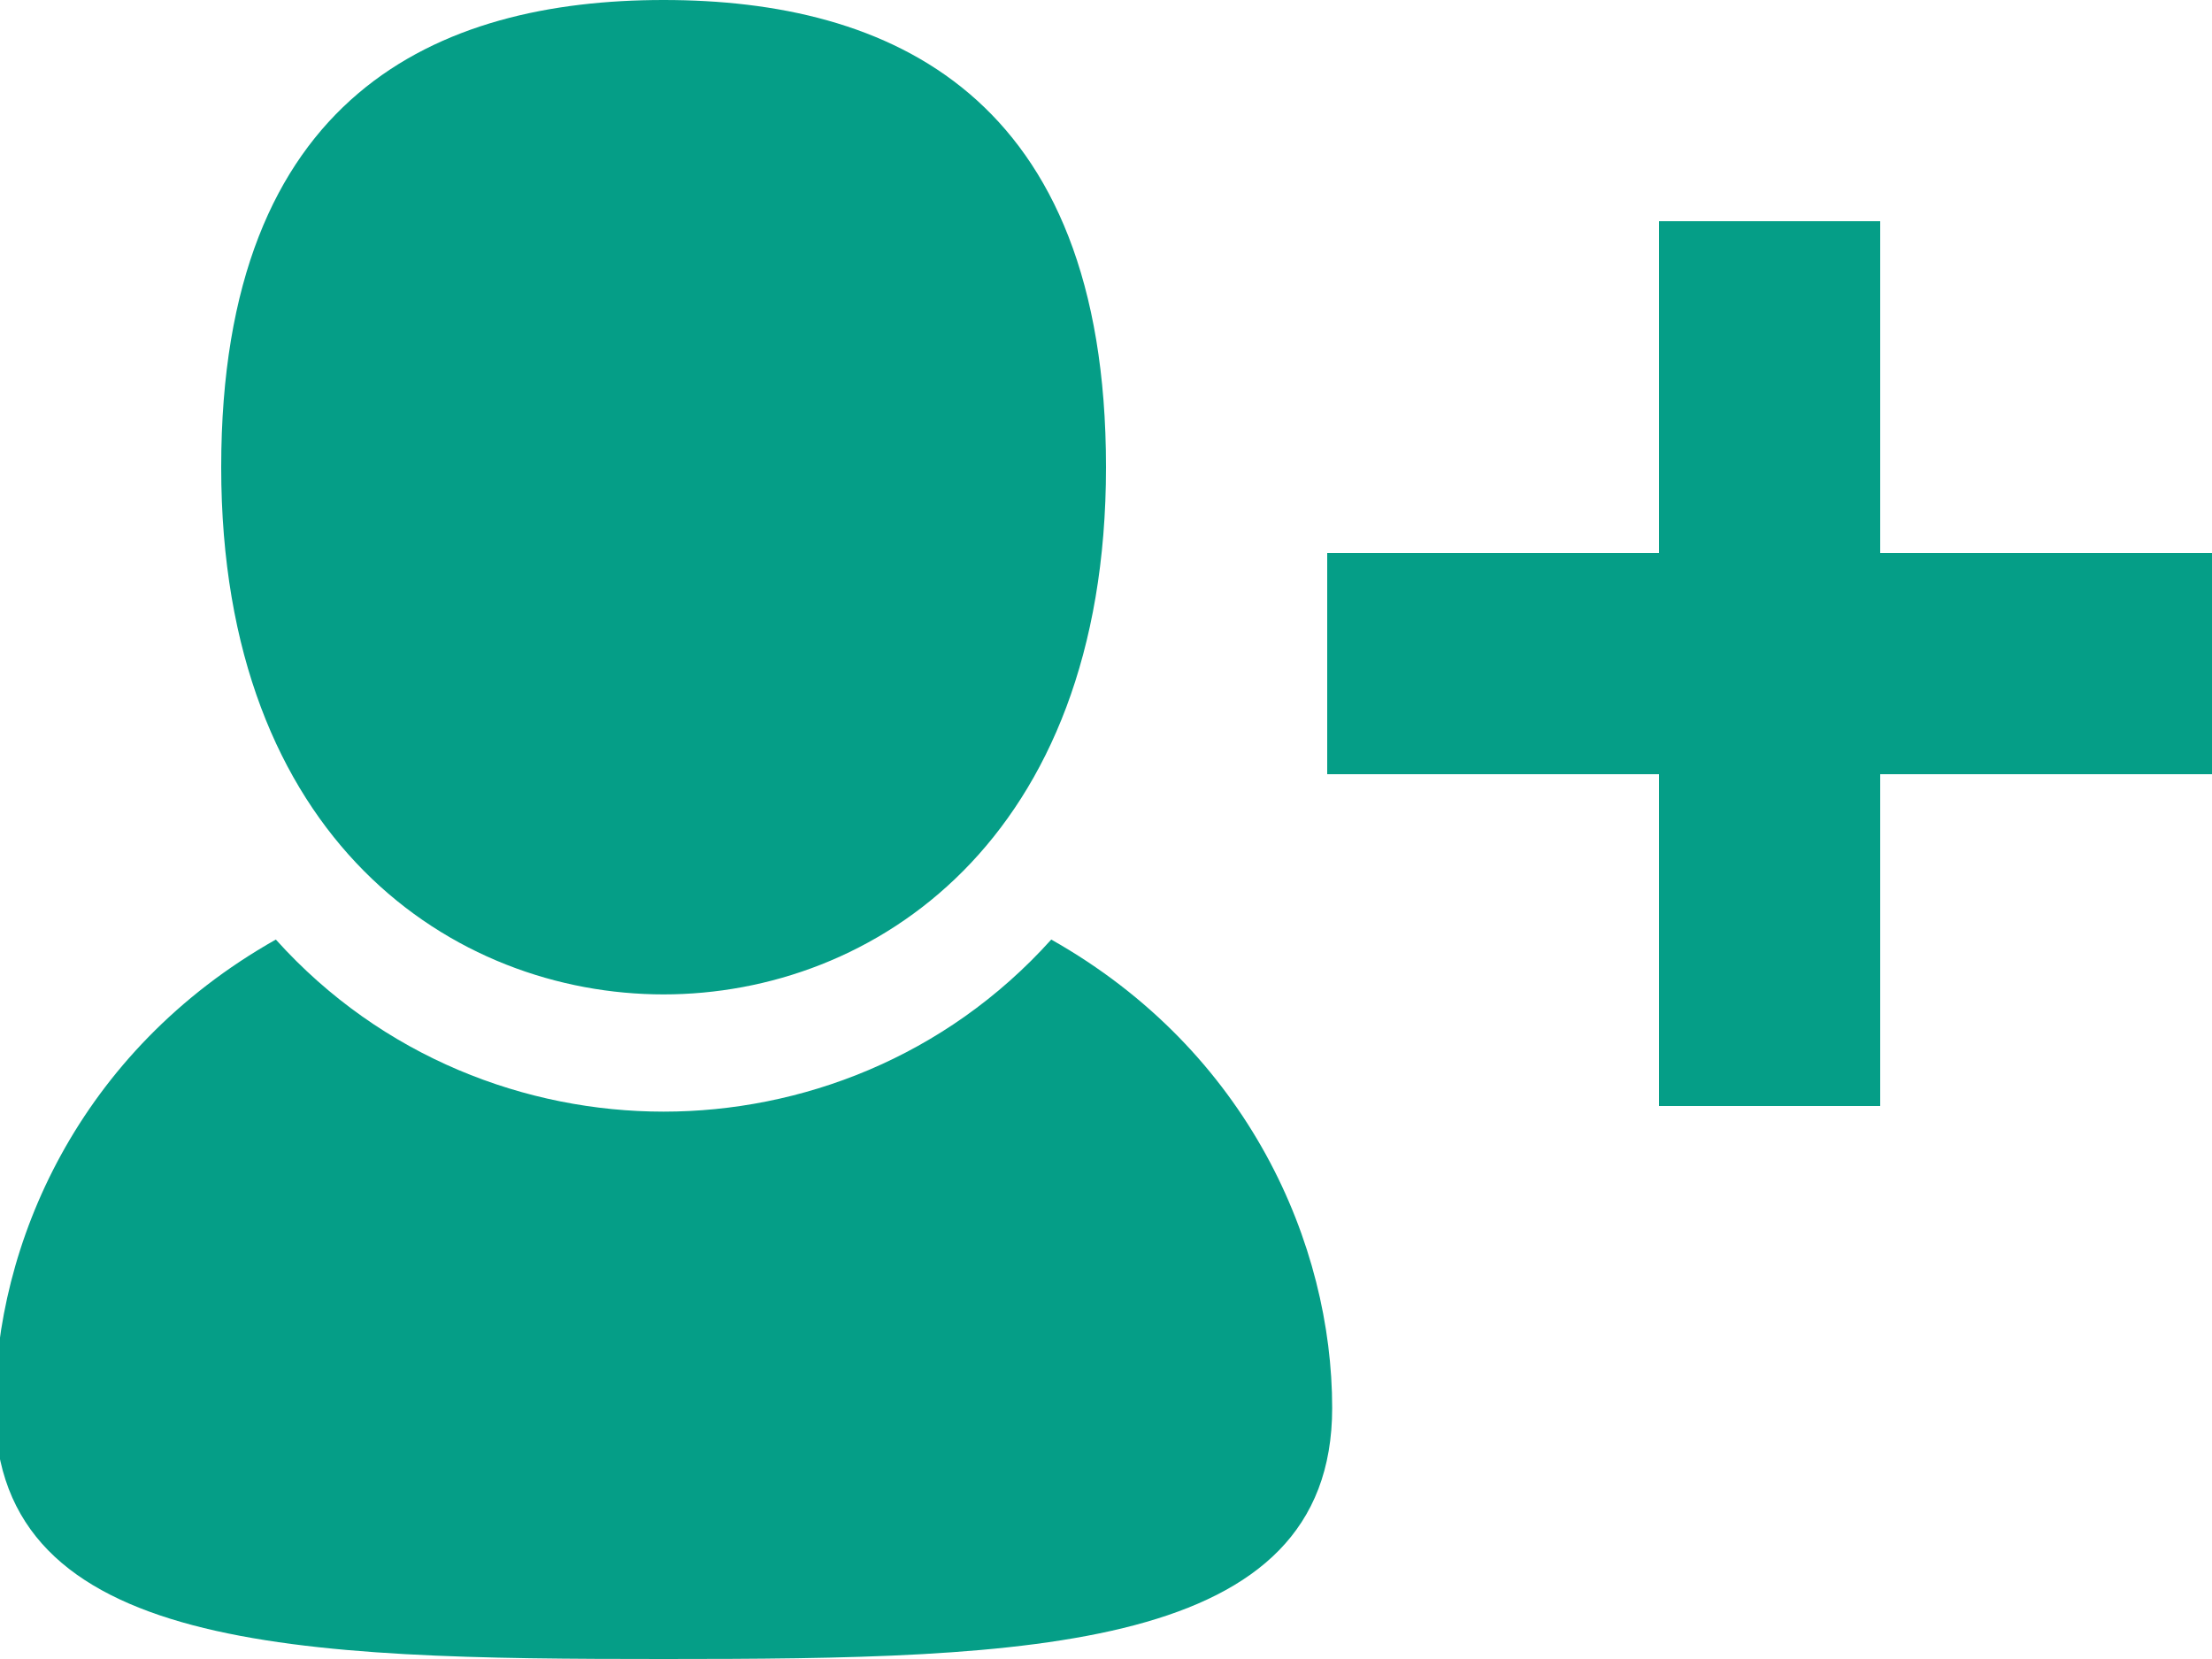 <svg xmlns="http://www.w3.org/2000/svg" width="20" height="15"><path fill-rule="evenodd" clip-rule="evenodd" fill="#059E87" d="M9.505 8.495C8.544 9.564 7.236 10.051 6 10.051s-2.545-.487-3.506-1.556c-1.789 1.01-2.54 2.764-2.54 4.235C-.045 14.94 2.701 15 6 15c3.299 0 6.045-.06 6.045-2.27 0-1.471-.751-3.225-2.54-4.235zM6 8.991c1.892 0 4-1.389 4-4.767C10 .848 8.036 0 6 0S2 .848 2 4.225c0 3.378 2.108 4.766 4 4.766zM20 5h-3V2h-2v3h-3v2h3v3h2V7h3z"/></svg>